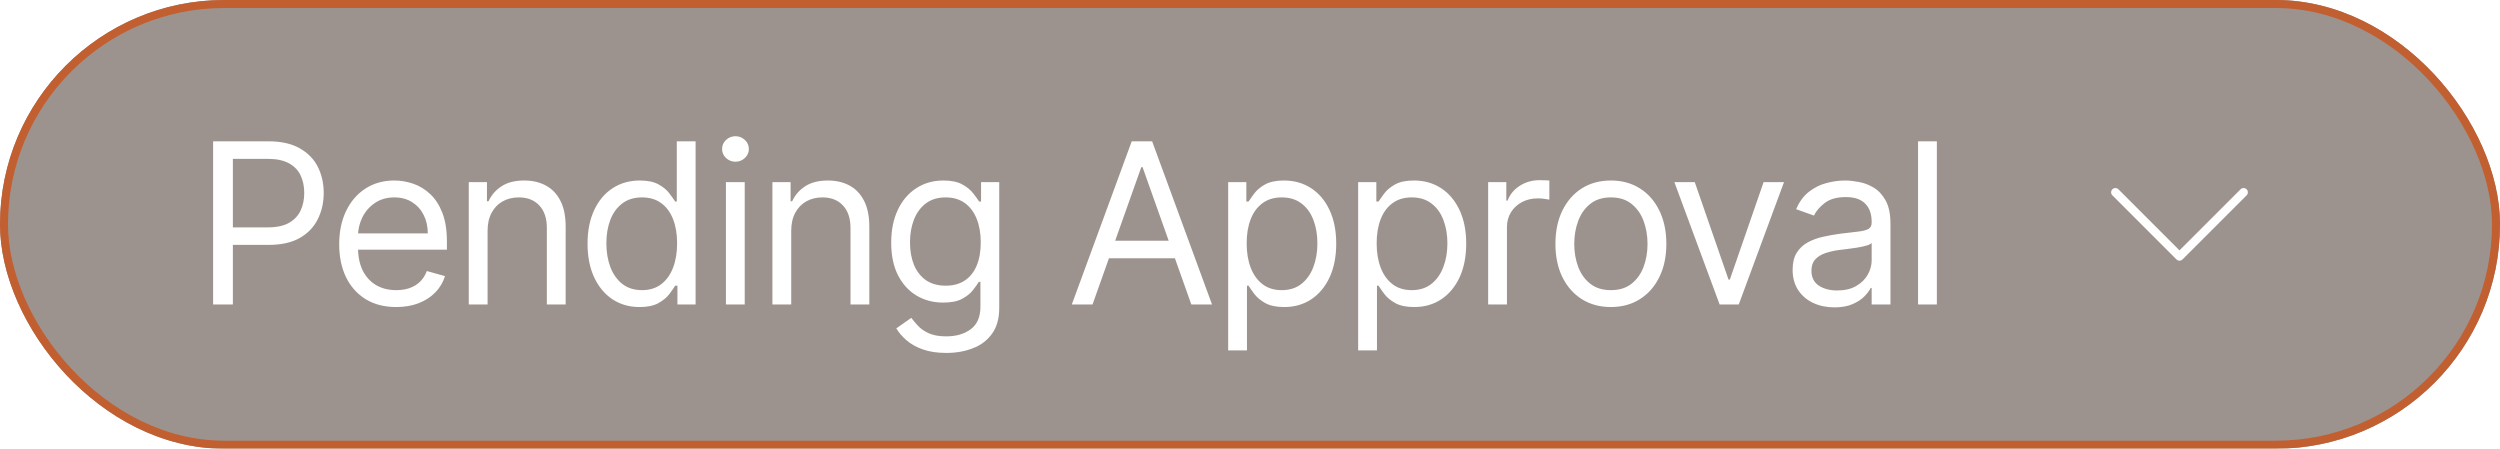 <svg width="156" height="28" viewBox="0 0 156 28" fill="none" xmlns="http://www.w3.org/2000/svg">
<g filter="url(#filter0_b_1_414)">
<rect width="156" height="28" rx="14" fill="black" fill-opacity="0.4"/>
<rect width="156" height="28" rx="14" fill="#C25F30" fill-opacity="0.1"/>
<rect x="0.25" y="0.25" width="155.5" height="27.5" rx="13.75" stroke="#C25F30" stroke-width="0.5"/>
<path d="M13.298 19V8.818H16.738C17.537 8.818 18.19 8.962 18.697 9.251C19.208 9.536 19.585 9.922 19.831 10.409C20.076 10.896 20.199 11.44 20.199 12.04C20.199 12.64 20.076 13.185 19.831 13.675C19.589 14.166 19.214 14.557 18.707 14.849C18.2 15.137 17.55 15.281 16.758 15.281H14.292V14.188H16.718C17.265 14.188 17.704 14.093 18.036 13.904C18.367 13.715 18.608 13.46 18.757 13.139C18.909 12.814 18.985 12.447 18.985 12.04C18.985 11.632 18.909 11.268 18.757 10.946C18.608 10.624 18.366 10.373 18.031 10.19C17.696 10.005 17.252 9.912 16.699 9.912H14.531V19H13.298ZM24.725 19.159C23.989 19.159 23.355 18.997 22.821 18.672C22.291 18.344 21.881 17.886 21.593 17.3C21.308 16.71 21.166 16.024 21.166 15.242C21.166 14.459 21.308 13.77 21.593 13.173C21.881 12.573 22.283 12.106 22.796 11.771C23.313 11.433 23.917 11.264 24.606 11.264C25.004 11.264 25.396 11.331 25.784 11.463C26.172 11.596 26.525 11.811 26.843 12.109C27.161 12.404 27.415 12.796 27.604 13.283C27.793 13.77 27.887 14.37 27.887 15.082V15.579H22.001V14.565H26.694C26.694 14.134 26.608 13.75 26.436 13.412C26.267 13.074 26.024 12.807 25.71 12.611C25.398 12.416 25.03 12.318 24.606 12.318C24.139 12.318 23.734 12.434 23.393 12.666C23.055 12.895 22.795 13.193 22.612 13.561C22.43 13.929 22.339 14.323 22.339 14.744V15.421C22.339 15.997 22.438 16.486 22.637 16.887C22.839 17.285 23.119 17.588 23.477 17.797C23.835 18.002 24.251 18.105 24.725 18.105C25.034 18.105 25.312 18.062 25.561 17.976C25.812 17.886 26.029 17.754 26.212 17.578C26.394 17.399 26.535 17.177 26.634 16.912L27.768 17.23C27.649 17.615 27.448 17.953 27.166 18.244C26.885 18.533 26.537 18.758 26.122 18.921C25.708 19.079 25.242 19.159 24.725 19.159ZM30.425 14.406V19H29.252V11.364H30.386V12.557H30.485C30.664 12.169 30.936 11.857 31.3 11.622C31.665 11.383 32.136 11.264 32.712 11.264C33.229 11.264 33.682 11.37 34.069 11.582C34.457 11.791 34.759 12.109 34.974 12.537C35.19 12.961 35.297 13.498 35.297 14.148V19H34.124V14.227C34.124 13.627 33.968 13.16 33.657 12.825C33.345 12.487 32.918 12.318 32.374 12.318C32 12.318 31.665 12.399 31.37 12.562C31.078 12.724 30.848 12.961 30.679 13.273C30.51 13.584 30.425 13.962 30.425 14.406ZM39.905 19.159C39.269 19.159 38.707 18.998 38.22 18.677C37.732 18.352 37.351 17.895 37.076 17.305C36.801 16.711 36.663 16.01 36.663 15.202C36.663 14.4 36.801 13.704 37.076 13.114C37.351 12.524 37.734 12.068 38.225 11.746C38.715 11.425 39.282 11.264 39.925 11.264C40.422 11.264 40.815 11.347 41.103 11.513C41.395 11.675 41.617 11.861 41.769 12.07C41.925 12.275 42.046 12.444 42.132 12.577H42.232V8.818H43.405V19H42.272V17.827H42.132C42.046 17.966 41.923 18.142 41.764 18.354C41.605 18.562 41.378 18.75 41.083 18.916C40.788 19.078 40.395 19.159 39.905 19.159ZM40.064 18.105C40.535 18.105 40.932 17.983 41.257 17.737C41.582 17.489 41.829 17.146 41.998 16.708C42.167 16.267 42.252 15.758 42.252 15.182C42.252 14.612 42.169 14.113 42.003 13.685C41.837 13.255 41.592 12.92 41.267 12.681C40.942 12.439 40.541 12.318 40.064 12.318C39.567 12.318 39.153 12.446 38.821 12.701C38.493 12.953 38.246 13.296 38.08 13.73C37.918 14.161 37.837 14.645 37.837 15.182C37.837 15.725 37.92 16.219 38.085 16.663C38.254 17.104 38.503 17.456 38.831 17.717C39.163 17.976 39.574 18.105 40.064 18.105ZM45.297 19V11.364H46.47V19H45.297ZM45.893 10.091C45.665 10.091 45.468 10.013 45.302 9.857C45.139 9.701 45.058 9.514 45.058 9.295C45.058 9.077 45.139 8.889 45.302 8.734C45.468 8.578 45.665 8.5 45.893 8.5C46.122 8.5 46.318 8.578 46.48 8.734C46.646 8.889 46.729 9.077 46.729 9.295C46.729 9.514 46.646 9.701 46.48 9.857C46.318 10.013 46.122 10.091 45.893 10.091ZM49.372 14.406V19H48.199V11.364H49.333V12.557H49.432C49.611 12.169 49.883 11.857 50.247 11.622C50.612 11.383 51.083 11.264 51.659 11.264C52.176 11.264 52.629 11.37 53.017 11.582C53.404 11.791 53.706 12.109 53.921 12.537C54.137 12.961 54.245 13.498 54.245 14.148V19H53.071V14.227C53.071 13.627 52.915 13.16 52.604 12.825C52.292 12.487 51.865 12.318 51.321 12.318C50.947 12.318 50.612 12.399 50.317 12.562C50.025 12.724 49.795 12.961 49.626 13.273C49.457 13.584 49.372 13.962 49.372 14.406ZM59.051 22.023C58.484 22.023 57.997 21.95 57.589 21.804C57.182 21.662 56.842 21.473 56.57 21.237C56.302 21.005 56.088 20.757 55.929 20.491L56.863 19.835C56.969 19.974 57.104 20.134 57.266 20.312C57.428 20.495 57.651 20.652 57.932 20.785C58.217 20.921 58.59 20.989 59.051 20.989C59.667 20.989 60.176 20.84 60.577 20.541C60.978 20.243 61.179 19.776 61.179 19.139V17.588H61.079C60.993 17.727 60.87 17.9 60.711 18.105C60.556 18.307 60.33 18.488 60.035 18.647C59.744 18.803 59.349 18.881 58.852 18.881C58.236 18.881 57.682 18.735 57.191 18.443C56.704 18.151 56.318 17.727 56.033 17.171C55.751 16.614 55.611 15.938 55.611 15.142C55.611 14.36 55.748 13.679 56.023 13.099C56.298 12.515 56.681 12.065 57.172 11.746C57.662 11.425 58.229 11.264 58.872 11.264C59.369 11.264 59.764 11.347 60.055 11.513C60.35 11.675 60.575 11.861 60.731 12.07C60.89 12.275 61.013 12.444 61.099 12.577H61.218V11.364H62.352V19.219C62.352 19.875 62.203 20.409 61.905 20.82C61.61 21.234 61.212 21.537 60.711 21.729C60.214 21.925 59.661 22.023 59.051 22.023ZM59.011 17.827C59.482 17.827 59.88 17.719 60.204 17.504C60.529 17.288 60.776 16.978 60.945 16.574C61.114 16.169 61.199 15.686 61.199 15.122C61.199 14.572 61.116 14.086 60.95 13.665C60.784 13.245 60.539 12.915 60.214 12.676C59.889 12.438 59.488 12.318 59.011 12.318C58.514 12.318 58.1 12.444 57.768 12.696C57.44 12.948 57.193 13.286 57.028 13.71C56.865 14.134 56.784 14.605 56.784 15.122C56.784 15.652 56.867 16.121 57.032 16.529C57.202 16.933 57.45 17.252 57.778 17.484C58.11 17.712 58.521 17.827 59.011 17.827ZM68.174 19H66.881L70.62 8.818H71.893L75.631 19H74.339L71.296 10.429H71.217L68.174 19ZM68.651 15.023H73.862V16.116H68.651V15.023ZM76.638 21.864V11.364H77.772V12.577H77.911C77.997 12.444 78.116 12.275 78.269 12.07C78.425 11.861 78.647 11.675 78.935 11.513C79.227 11.347 79.621 11.264 80.118 11.264C80.761 11.264 81.328 11.425 81.819 11.746C82.309 12.068 82.692 12.524 82.967 13.114C83.242 13.704 83.38 14.4 83.38 15.202C83.38 16.01 83.242 16.711 82.967 17.305C82.692 17.895 82.311 18.352 81.824 18.677C81.336 18.998 80.775 19.159 80.138 19.159C79.648 19.159 79.255 19.078 78.96 18.916C78.665 18.75 78.438 18.562 78.279 18.354C78.12 18.142 77.997 17.966 77.911 17.827H77.811V21.864H76.638ZM77.792 15.182C77.792 15.758 77.876 16.267 78.045 16.708C78.214 17.146 78.461 17.489 78.786 17.737C79.111 17.983 79.508 18.105 79.979 18.105C80.47 18.105 80.879 17.976 81.207 17.717C81.538 17.456 81.787 17.104 81.953 16.663C82.122 16.219 82.206 15.725 82.206 15.182C82.206 14.645 82.124 14.161 81.958 13.73C81.795 13.296 81.549 12.953 81.217 12.701C80.889 12.446 80.476 12.318 79.979 12.318C79.502 12.318 79.101 12.439 78.776 12.681C78.451 12.92 78.206 13.255 78.04 13.685C77.874 14.113 77.792 14.612 77.792 15.182ZM84.749 21.864V11.364H85.883V12.577H86.022C86.108 12.444 86.228 12.275 86.38 12.07C86.536 11.861 86.758 11.675 87.046 11.513C87.338 11.347 87.732 11.264 88.23 11.264C88.873 11.264 89.439 11.425 89.93 11.746C90.42 12.068 90.803 12.524 91.078 13.114C91.353 13.704 91.491 14.4 91.491 15.202C91.491 16.01 91.353 16.711 91.078 17.305C90.803 17.895 90.422 18.352 89.935 18.677C89.448 18.998 88.886 19.159 88.249 19.159C87.759 19.159 87.366 19.078 87.071 18.916C86.776 18.75 86.549 18.562 86.39 18.354C86.231 18.142 86.108 17.966 86.022 17.827H85.923V21.864H84.749ZM85.903 15.182C85.903 15.758 85.987 16.267 86.156 16.708C86.325 17.146 86.572 17.489 86.897 17.737C87.222 17.983 87.62 18.105 88.09 18.105C88.581 18.105 88.99 17.976 89.318 17.717C89.65 17.456 89.898 17.104 90.064 16.663C90.233 16.219 90.318 15.725 90.318 15.182C90.318 14.645 90.235 14.161 90.069 13.73C89.907 13.296 89.66 12.953 89.328 12.701C89 12.446 88.588 12.318 88.09 12.318C87.613 12.318 87.212 12.439 86.887 12.681C86.562 12.92 86.317 13.255 86.151 13.685C85.986 14.113 85.903 14.612 85.903 15.182ZM92.861 19V11.364H93.994V12.517H94.074C94.213 12.139 94.465 11.833 94.829 11.597C95.194 11.362 95.605 11.244 96.062 11.244C96.149 11.244 96.256 11.246 96.386 11.249C96.515 11.253 96.613 11.258 96.679 11.264V12.457C96.639 12.447 96.548 12.432 96.405 12.413C96.266 12.389 96.119 12.378 95.963 12.378C95.592 12.378 95.26 12.456 94.969 12.611C94.68 12.764 94.452 12.976 94.283 13.248C94.117 13.516 94.034 13.823 94.034 14.168V19H92.861ZM100.52 19.159C99.83 19.159 99.225 18.995 98.705 18.667C98.188 18.339 97.784 17.88 97.492 17.29C97.204 16.7 97.059 16.01 97.059 15.222C97.059 14.426 97.204 13.732 97.492 13.139C97.784 12.545 98.188 12.085 98.705 11.756C99.225 11.428 99.83 11.264 100.52 11.264C101.209 11.264 101.812 11.428 102.329 11.756C102.85 12.085 103.254 12.545 103.542 13.139C103.834 13.732 103.98 14.426 103.98 15.222C103.98 16.01 103.834 16.7 103.542 17.29C103.254 17.88 102.85 18.339 102.329 18.667C101.812 18.995 101.209 19.159 100.52 19.159ZM100.52 18.105C101.043 18.105 101.474 17.971 101.812 17.702C102.15 17.434 102.4 17.081 102.563 16.643C102.725 16.206 102.806 15.732 102.806 15.222C102.806 14.711 102.725 14.236 102.563 13.795C102.4 13.354 102.15 12.998 101.812 12.726C101.474 12.454 101.043 12.318 100.52 12.318C99.996 12.318 99.565 12.454 99.227 12.726C98.889 12.998 98.639 13.354 98.476 13.795C98.314 14.236 98.233 14.711 98.233 15.222C98.233 15.732 98.314 16.206 98.476 16.643C98.639 17.081 98.889 17.434 99.227 17.702C99.565 17.971 99.996 18.105 100.52 18.105ZM111.322 11.364L108.498 19H107.305L104.481 11.364H105.753L107.861 17.449H107.941L110.049 11.364H111.322ZM114.465 19.179C113.981 19.179 113.542 19.088 113.148 18.905C112.753 18.72 112.44 18.453 112.208 18.105C111.976 17.754 111.86 17.329 111.86 16.832C111.86 16.395 111.946 16.04 112.118 15.768C112.291 15.493 112.521 15.278 112.81 15.122C113.098 14.966 113.416 14.85 113.764 14.774C114.115 14.695 114.468 14.632 114.823 14.585C115.287 14.526 115.663 14.481 115.952 14.451C116.243 14.418 116.455 14.363 116.588 14.287C116.724 14.211 116.792 14.078 116.792 13.889V13.849C116.792 13.359 116.658 12.978 116.389 12.706C116.124 12.434 115.721 12.298 115.181 12.298C114.621 12.298 114.182 12.421 113.863 12.666C113.545 12.912 113.322 13.173 113.192 13.452L112.079 13.054C112.278 12.59 112.543 12.229 112.874 11.97C113.209 11.708 113.573 11.526 113.968 11.423C114.366 11.317 114.757 11.264 115.141 11.264C115.386 11.264 115.668 11.294 115.986 11.354C116.308 11.41 116.618 11.528 116.916 11.707C117.218 11.886 117.468 12.156 117.667 12.517C117.866 12.878 117.965 13.362 117.965 13.969V19H116.792V17.966H116.732C116.653 18.132 116.52 18.309 116.334 18.498C116.149 18.687 115.902 18.848 115.594 18.98C115.285 19.113 114.909 19.179 114.465 19.179ZM114.644 18.125C115.108 18.125 115.499 18.034 115.817 17.852C116.139 17.669 116.381 17.434 116.543 17.146C116.709 16.857 116.792 16.554 116.792 16.236V15.162C116.742 15.222 116.633 15.276 116.464 15.326C116.298 15.372 116.106 15.414 115.887 15.45C115.671 15.483 115.461 15.513 115.256 15.54C115.053 15.563 114.889 15.583 114.763 15.599C114.458 15.639 114.173 15.704 113.908 15.793C113.646 15.88 113.434 16.01 113.272 16.186C113.113 16.358 113.033 16.594 113.033 16.892C113.033 17.3 113.184 17.608 113.486 17.817C113.791 18.022 114.177 18.125 114.644 18.125ZM120.86 8.818V19H119.687V8.818H120.86Z" fill="white"/>
<path d="M132 12L136 16L140 12" stroke="white" stroke-width="0.533" stroke-linecap="round" stroke-linejoin="round"/>
</g>
<defs>
<filter id="filter0_b_1_414" x="-5" y="-5" width="166" height="38" filterUnits="userSpaceOnUse" color-interpolation-filters="sRGB">
<feFlood flood-opacity="0" result="BackgroundImageFix"/>
<feGaussianBlur in="BackgroundImageFix" stdDeviation="2.5"/>
<feComposite in2="SourceAlpha" operator="in" result="effect1_backgroundBlur_1_414"/>
<feBlend mode="normal" in="SourceGraphic" in2="effect1_backgroundBlur_1_414" result="shape"/>
</filter>
</defs>
</svg>
